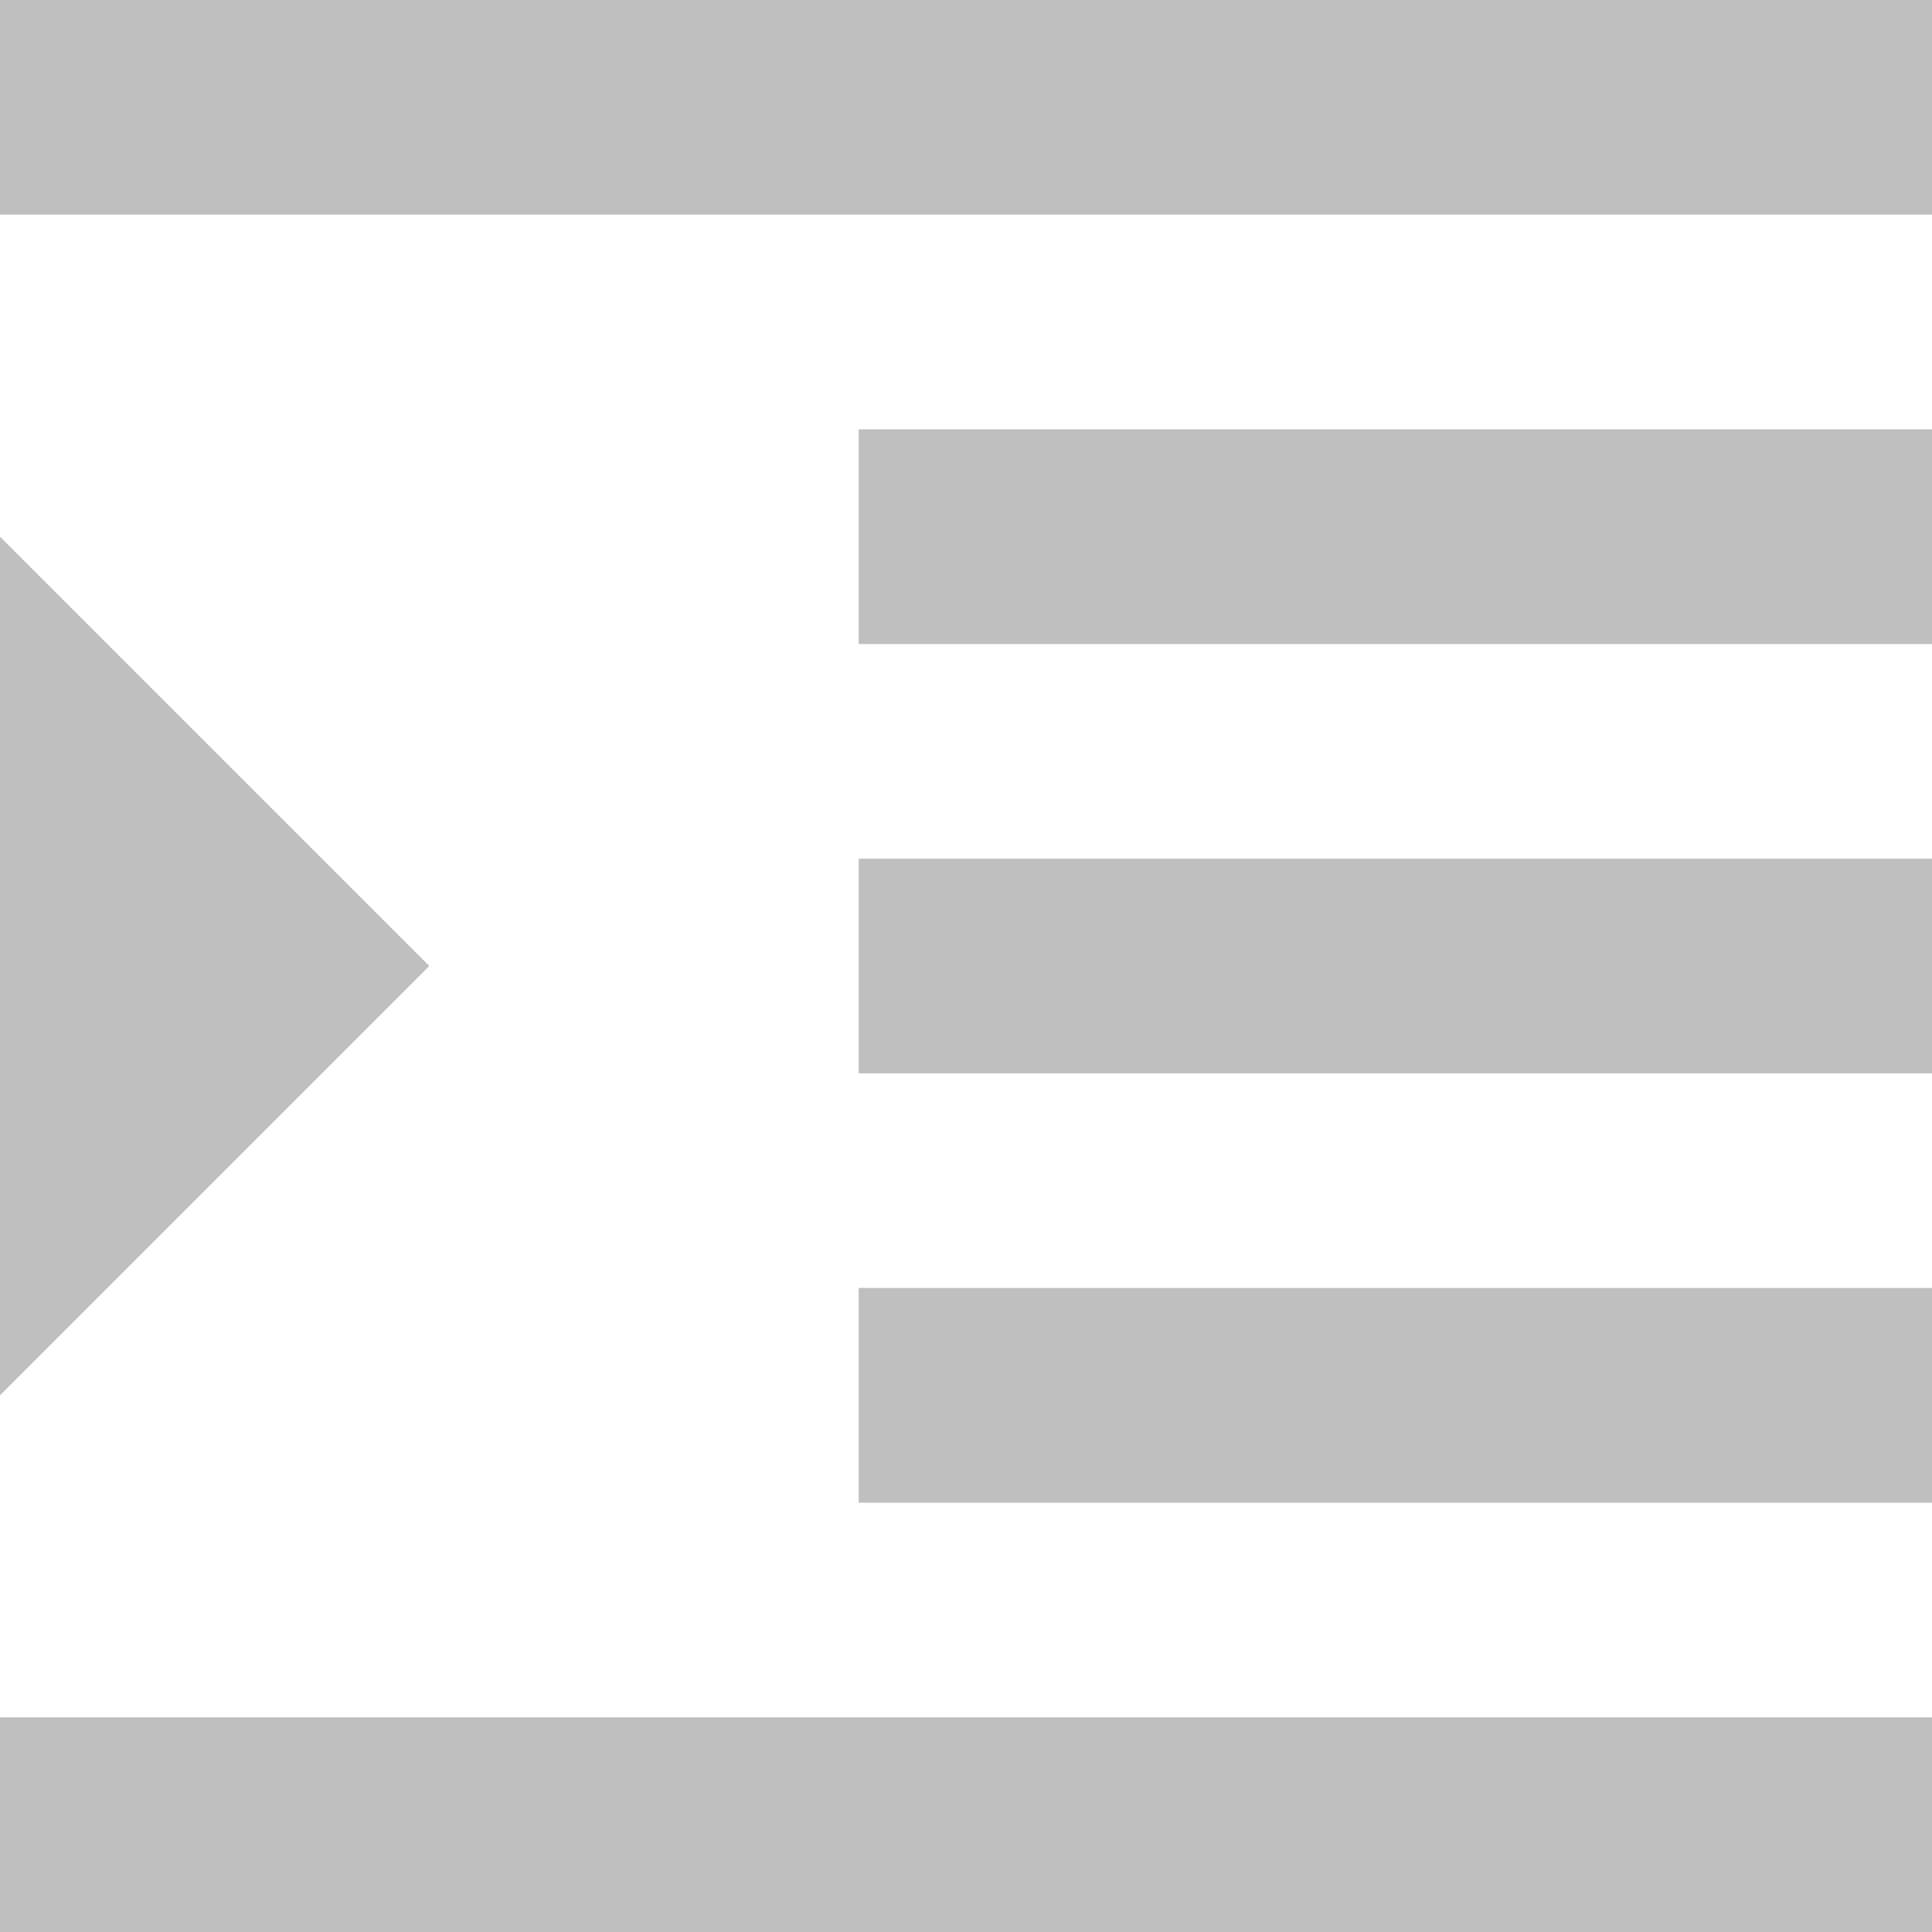 <svg xmlns="http://www.w3.org/2000/svg" width="20" height="20" viewBox="0 0 20 20"><defs><style>.a{fill:#bfbfbf;}</style></defs><path class="a" d="M3,23H23V20.778H3ZM3,8.556v8.889L7.444,13Zm8.889,10H23V16.333H11.889ZM3,3V5.222H23V3Zm8.889,6.667H23V7.444H11.889Zm0,4.444H23V11.889H11.889Z" transform="translate(-3 -3)"/></svg>